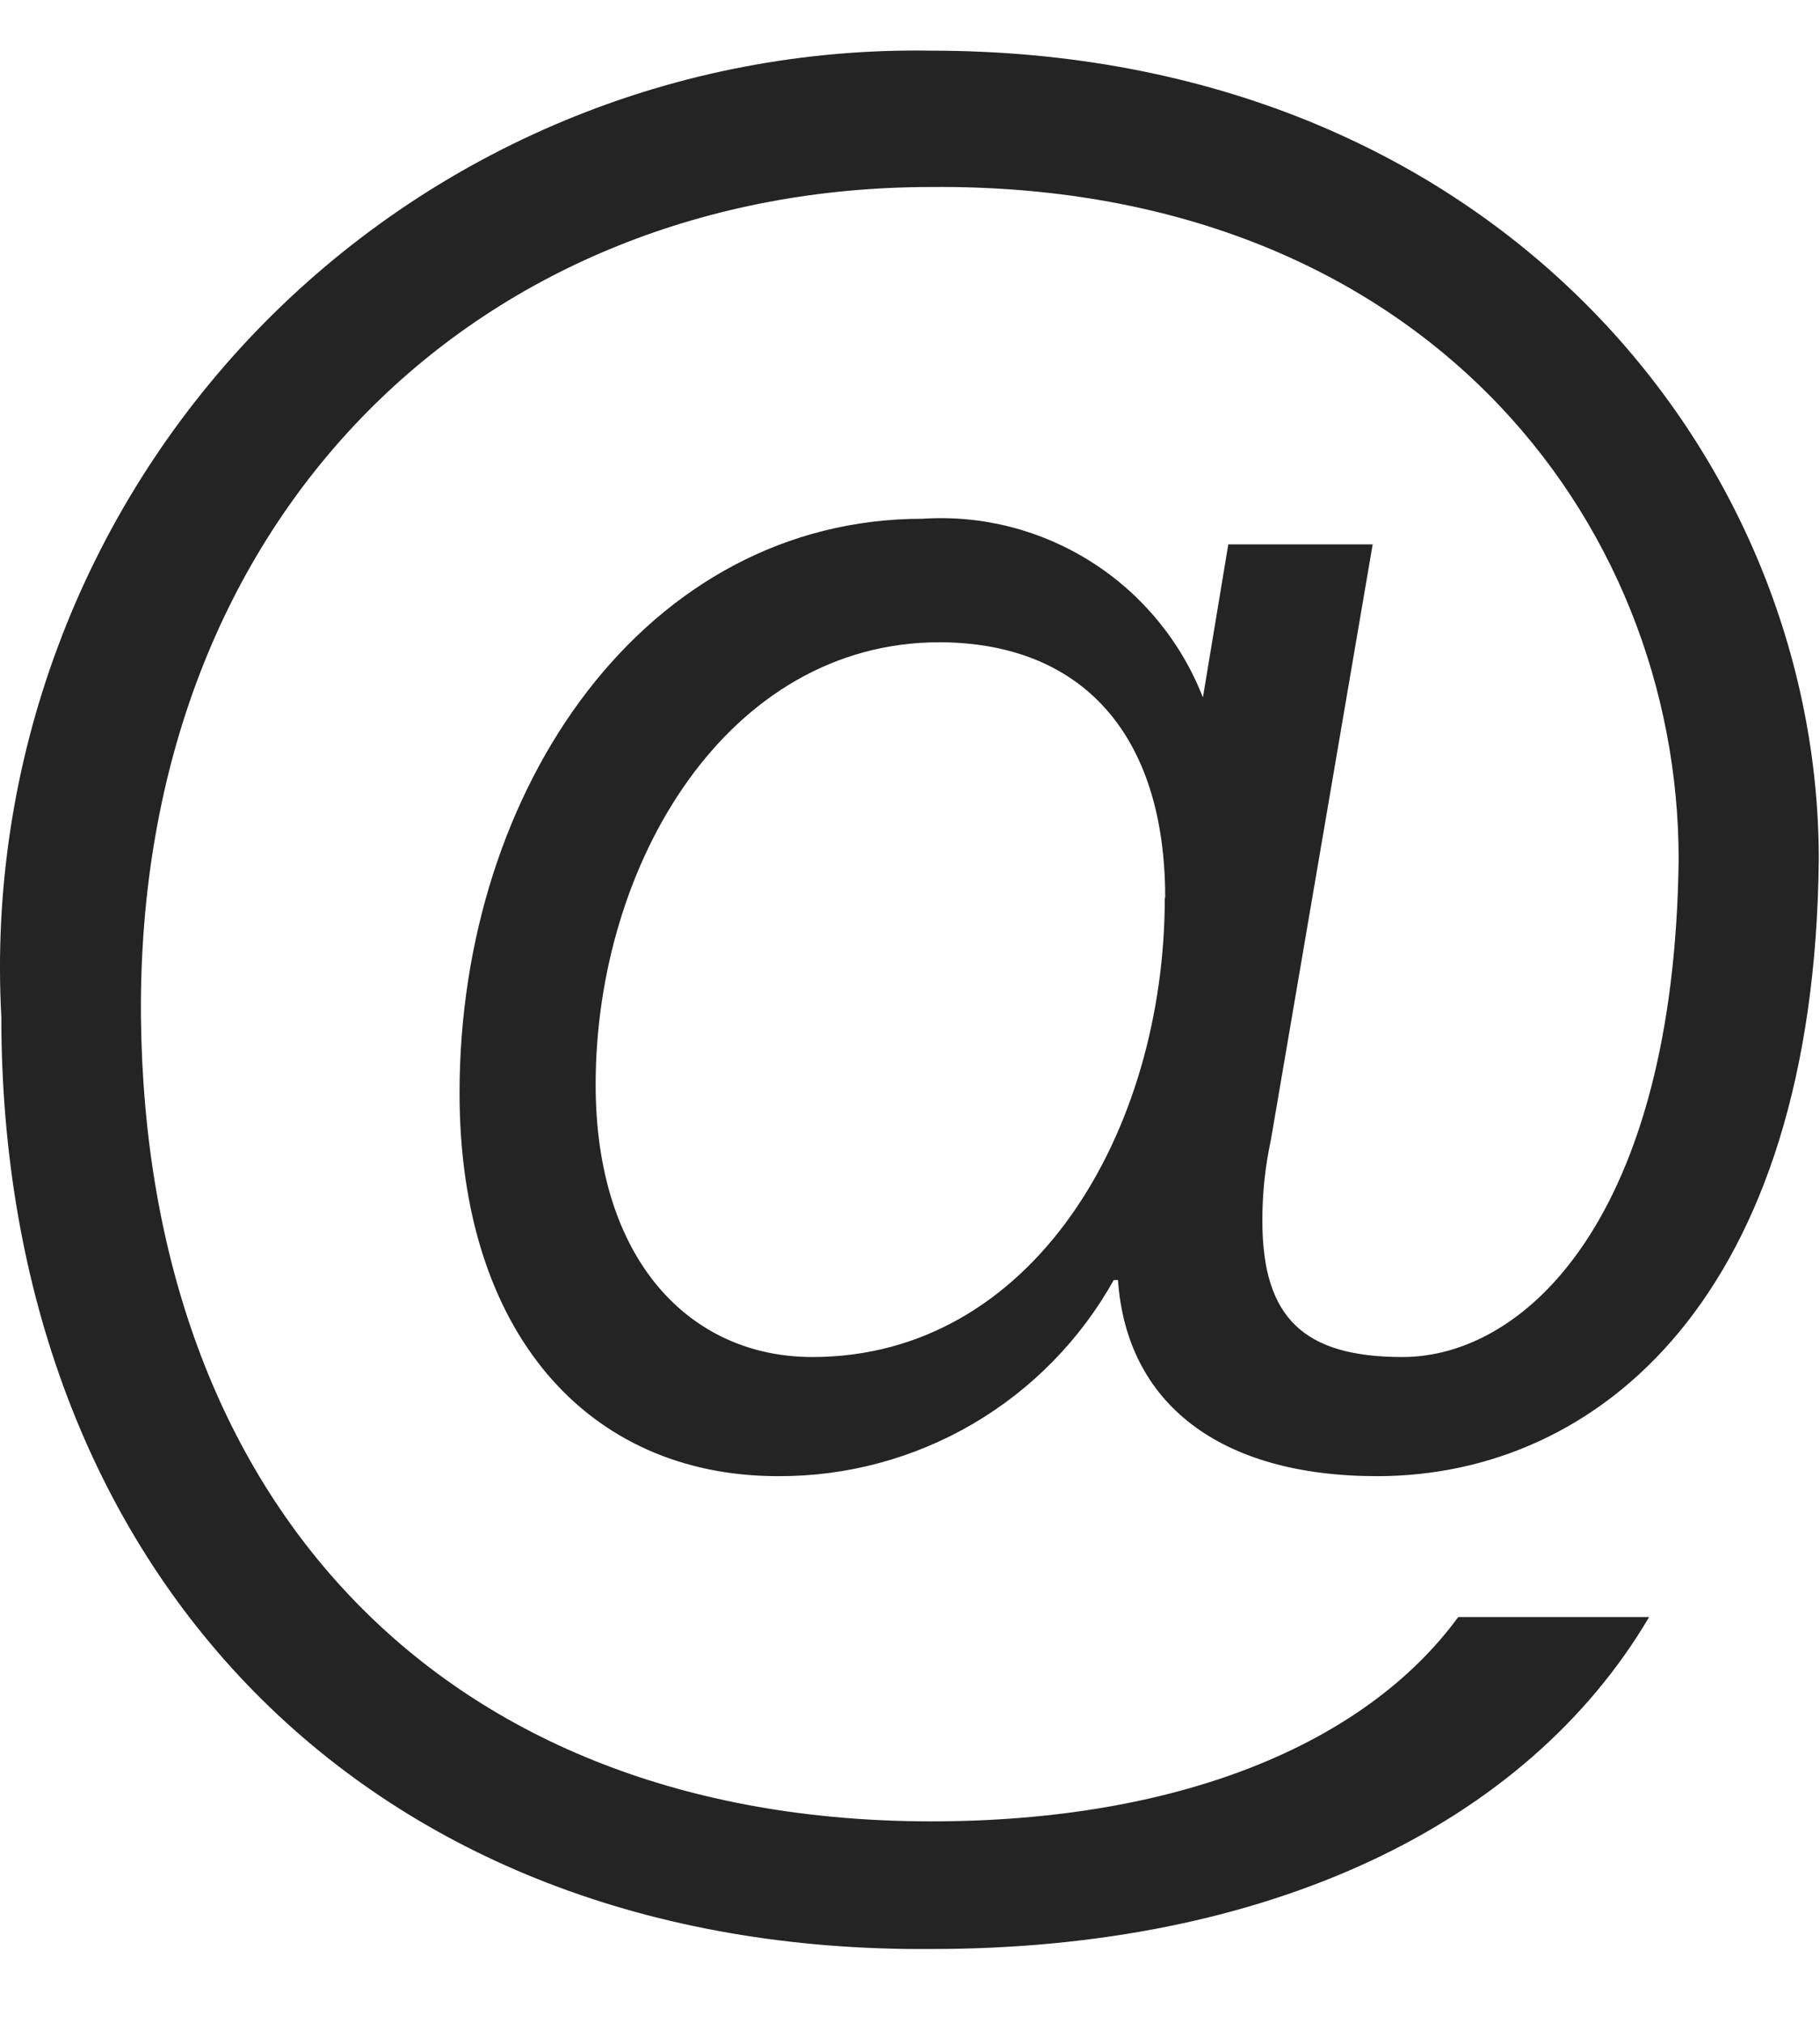 <svg width="18" height="20" viewBox="0 0 18 20" fill="none" xmlns="http://www.w3.org/2000/svg">
<path d="M0.013 10.052C0.013 15.526 3.625 19.314 9.212 19.27C12.531 19.27 15.094 18.049 16.31 15.988H14.422C13.498 17.25 11.649 18.008 9.212 18.008C4.381 18.008 1.441 14.853 1.394 10.052C1.352 5.046 4.797 1.849 9.208 1.849C14.039 1.807 16.602 5.13 16.602 8.496C16.56 12.029 15.09 13.417 13.871 13.417C12.903 13.417 12.485 13.038 12.485 12.071C12.484 11.803 12.512 11.535 12.569 11.272L13.576 5.382H12.148L11.897 6.896C11.682 6.345 11.297 5.876 10.799 5.559C10.3 5.241 9.714 5.09 9.124 5.129C6.394 5.129 4.545 7.779 4.545 10.808C4.545 13.163 5.805 14.595 7.696 14.595C8.372 14.598 9.036 14.42 9.62 14.079C10.203 13.738 10.685 13.247 11.015 12.656H11.057C11.141 13.876 12.064 14.595 13.62 14.595C15.804 14.595 17.946 12.827 17.988 8.495C17.988 4.498 14.753 0.501 9.208 0.501C7.965 0.48 6.732 0.715 5.584 1.192C4.436 1.669 3.398 2.377 2.535 3.273C1.673 4.169 1.004 5.233 0.57 6.4C0.136 7.566 -0.054 8.809 0.013 10.052ZM11.52 8.874C11.52 11.187 10.218 13.417 8.034 13.417C6.815 13.417 5.891 12.448 5.891 10.725C5.891 8.538 7.194 6.35 9.294 6.35C10.682 6.355 11.524 7.239 11.524 8.879L11.52 8.874Z" fill="#242424"/>
</svg>
